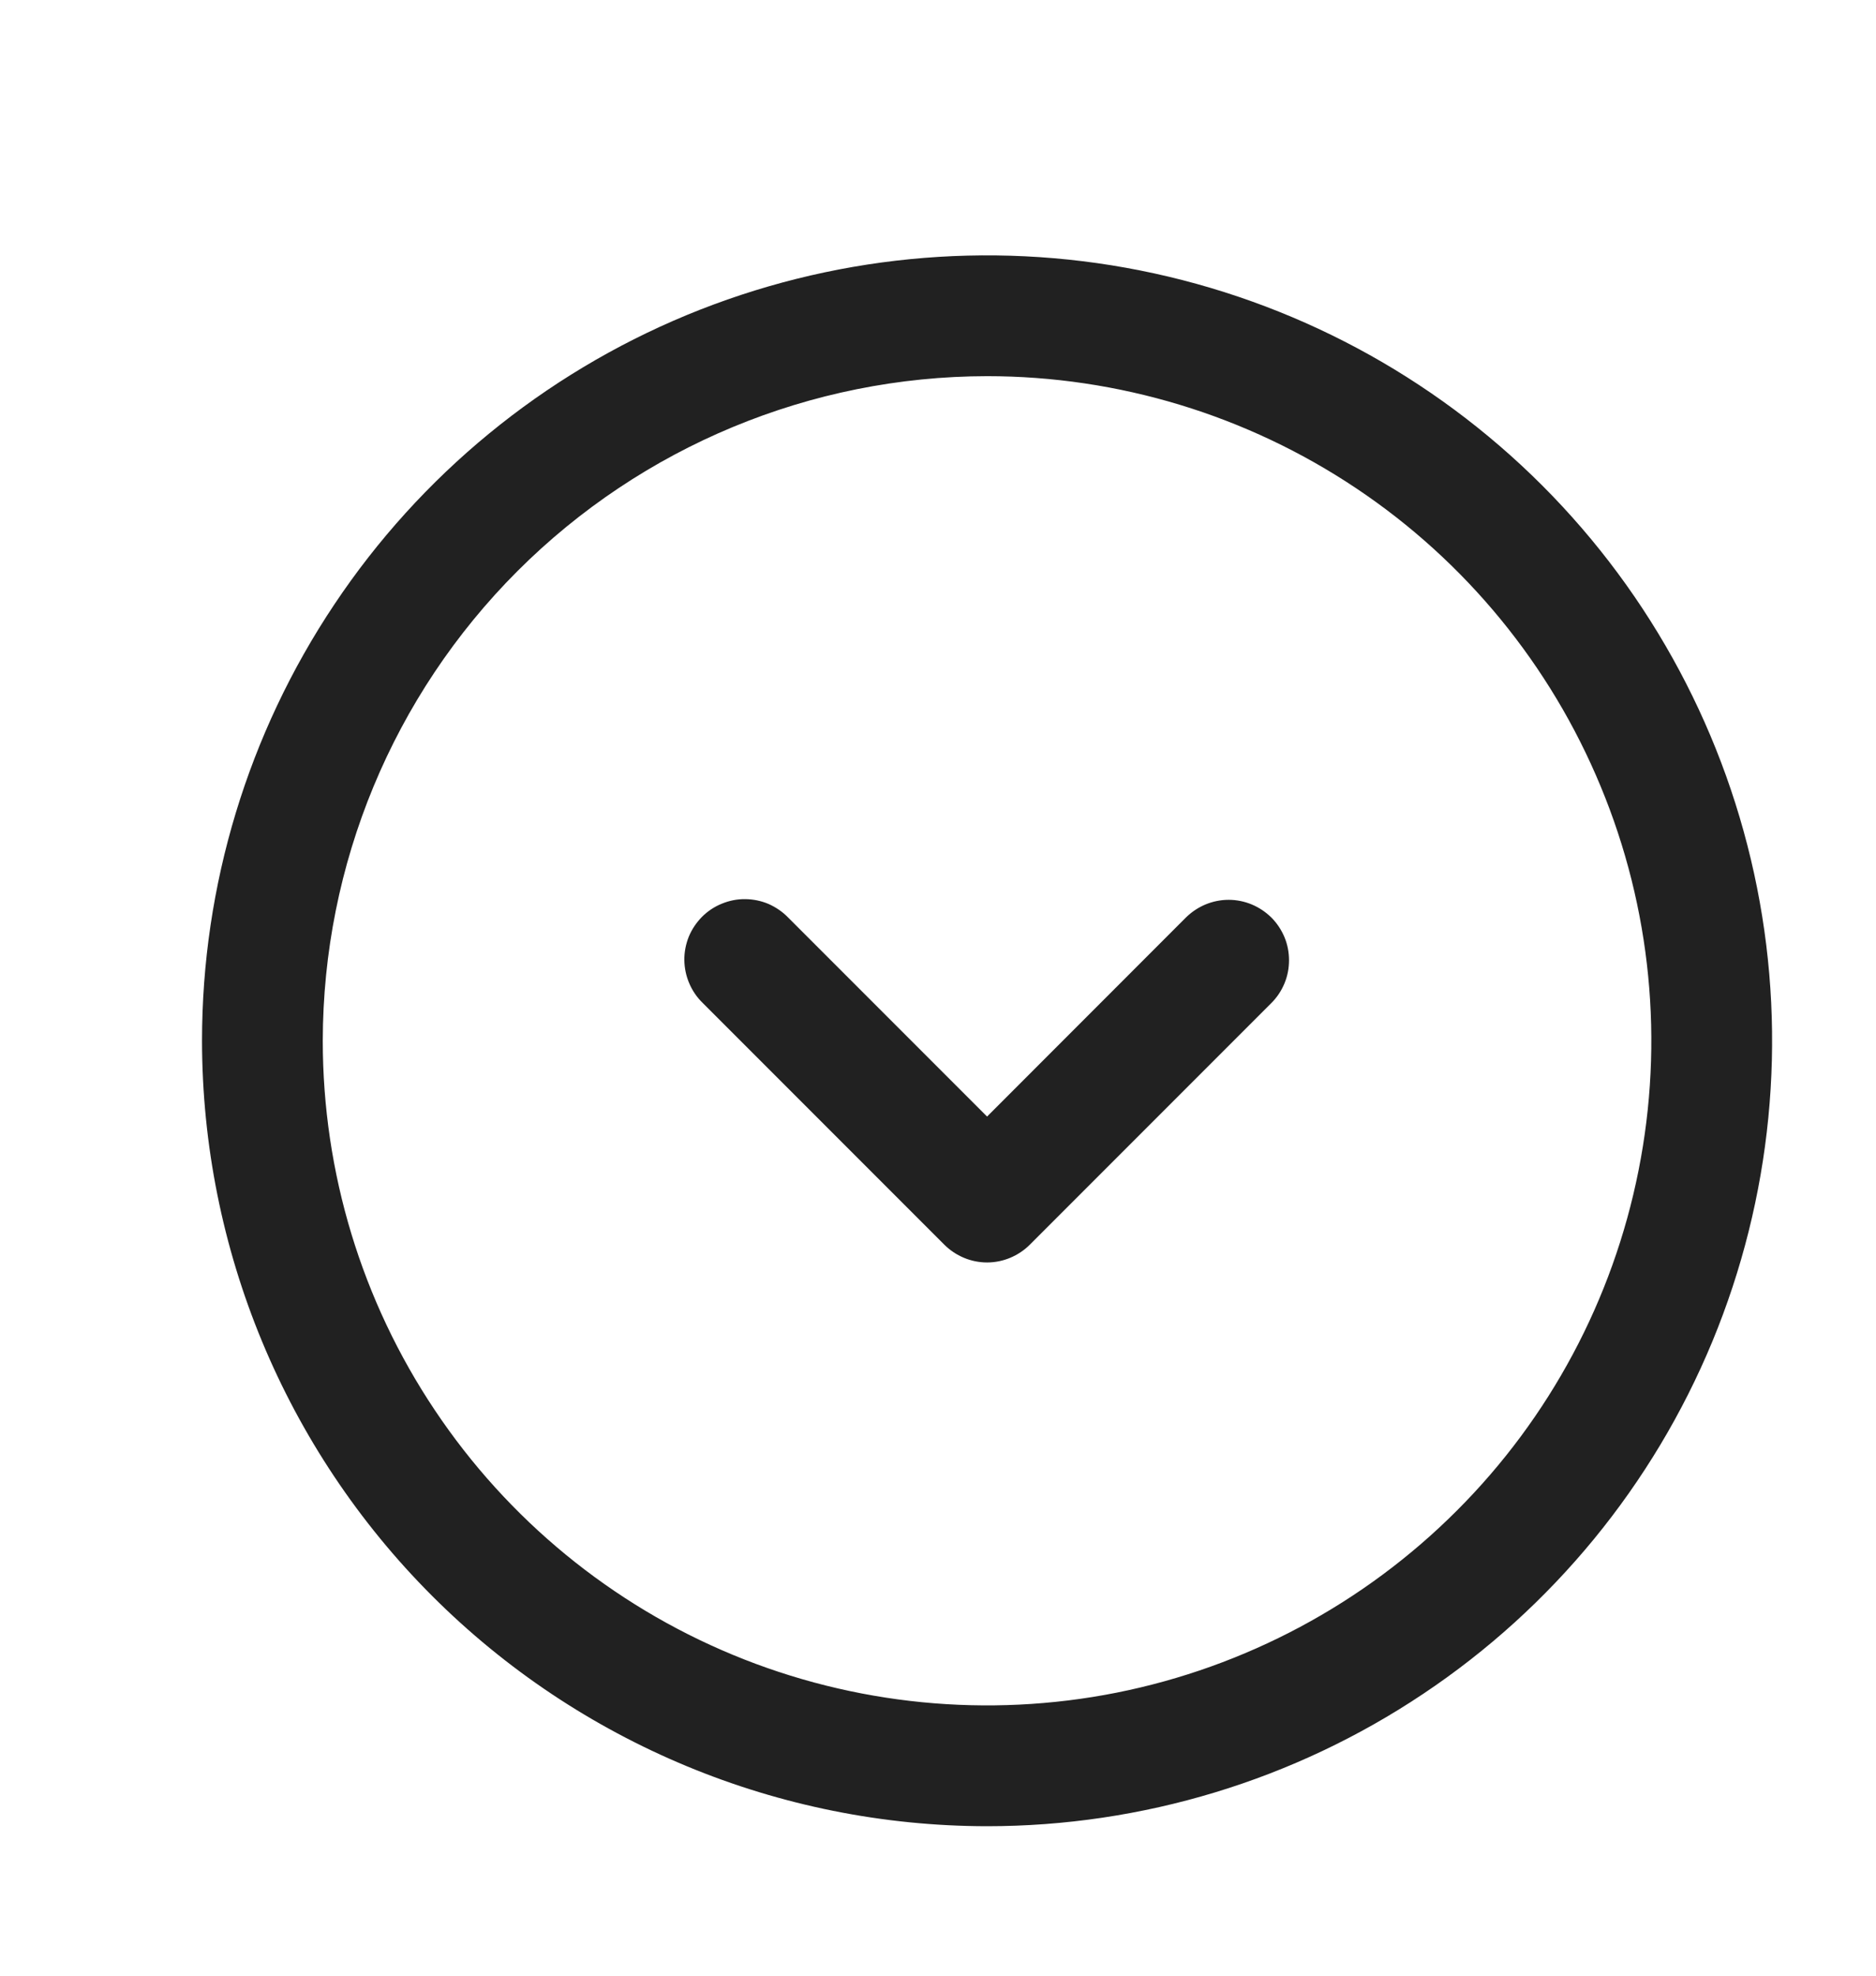 <svg width="19" height="20" viewBox="0 0 19 20" fill="none" xmlns="http://www.w3.org/2000/svg">
<g id="Default/Arrow_Minimal_Up 2">
<path id="Arrow-circle-up" d="M9.997 18.487C11.569 18.487 13.107 18.021 14.414 17.147C15.722 16.274 16.741 15.032 17.343 13.579C17.944 12.126 18.102 10.527 17.795 8.985C17.488 7.443 16.731 6.026 15.619 4.914C14.507 3.802 13.09 3.045 11.548 2.738C10.005 2.431 8.407 2.589 6.954 3.19C5.501 3.792 4.259 4.811 3.386 6.119C2.512 7.426 2.046 8.964 2.046 10.536C2.048 12.644 2.886 14.665 4.377 16.156C5.868 17.646 7.889 18.485 9.997 18.487ZM9.997 3.808C11.327 3.808 12.628 4.203 13.734 4.942C14.841 5.681 15.703 6.732 16.212 7.962C16.722 9.191 16.855 10.544 16.595 11.849C16.336 13.154 15.695 14.353 14.754 15.293C13.813 16.234 12.614 16.875 11.309 17.135C10.004 17.394 8.651 17.261 7.422 16.752C6.193 16.243 5.142 15.38 4.403 14.274C3.663 13.168 3.269 11.867 3.269 10.536C3.271 8.752 3.98 7.042 5.241 5.781C6.503 4.52 8.213 3.81 9.997 3.808ZM7.118 10.154C7.059 10.097 7.013 10.03 6.981 9.955C6.949 9.881 6.932 9.8 6.931 9.719C6.93 9.638 6.946 9.557 6.976 9.482C7.007 9.407 7.053 9.339 7.11 9.281C7.167 9.224 7.236 9.178 7.311 9.148C7.386 9.117 7.466 9.101 7.548 9.102C7.629 9.103 7.709 9.119 7.784 9.151C7.858 9.184 7.926 9.23 7.982 9.288L9.997 11.303L12.011 9.288C12.068 9.232 12.135 9.187 12.209 9.156C12.284 9.125 12.363 9.109 12.444 9.109C12.524 9.109 12.603 9.125 12.678 9.156C12.752 9.187 12.819 9.232 12.876 9.288C12.933 9.345 12.978 9.413 13.009 9.487C13.04 9.561 13.055 9.641 13.055 9.721C13.055 9.801 13.04 9.881 13.009 9.955C12.978 10.03 12.933 10.097 12.876 10.154L10.43 12.6C10.373 12.657 10.305 12.702 10.231 12.733C10.157 12.764 10.077 12.78 9.997 12.78C9.917 12.78 9.837 12.764 9.763 12.733C9.689 12.702 9.621 12.657 9.564 12.6L7.118 10.154Z" fill="#212121"/>
</g>
</svg>

